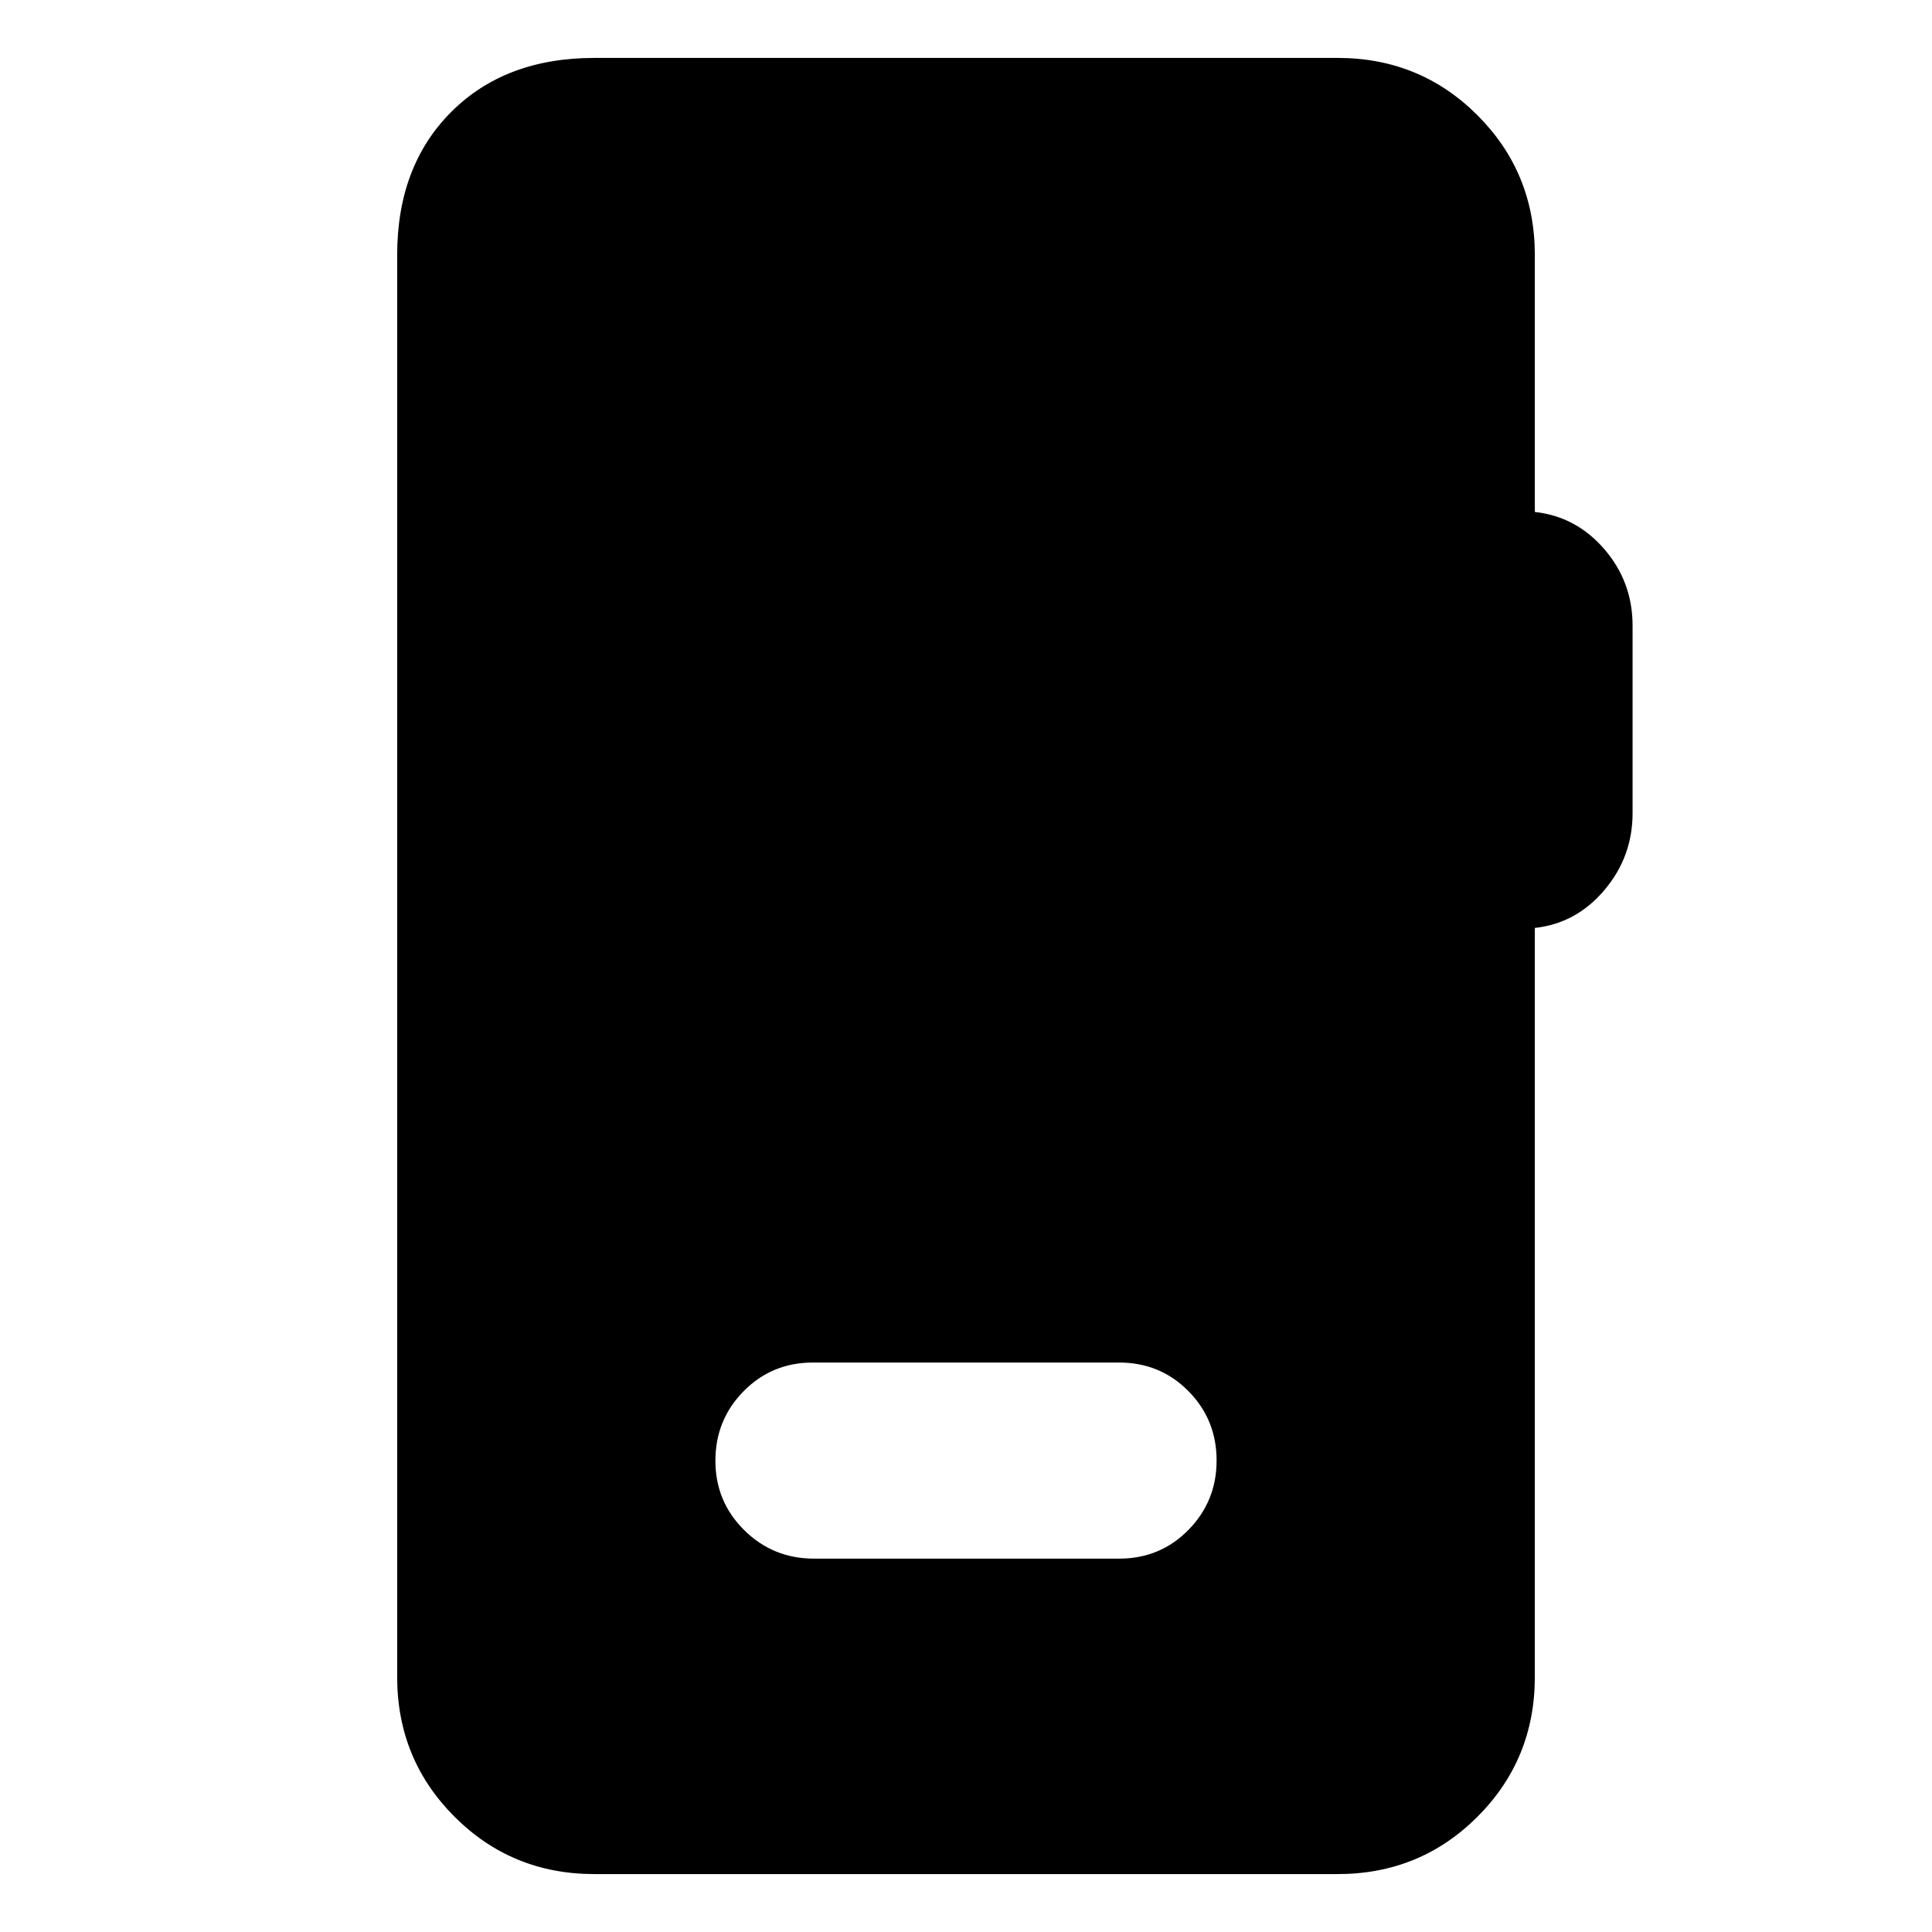<svg xmlns="http://www.w3.org/2000/svg" height="20" viewBox="0 -960 960 960" width="20"><path d="M295.35-28.78q-41.01 0-69.5-28.5-28.5-28.5-28.5-69.5v-706.44q0-44.3 26.85-71.15 26.84-26.85 71.15-26.85h369.3q41.01 0 69.5 28.5 28.5 28.5 28.5 69.5v127.61q20.57 2.26 34.57 18.52 14 16.26 14 37.96v93.17q0 21.7-14 38.24-14 16.55-34.57 18.81v372.13q0 41-28.5 69.5-28.49 28.5-69.5 28.5h-369.3Zm109.13-156.74h151.61q20.38 0 34.41-14.25 14.02-14.25 14.02-34.54 0-20.3-14.02-34.47-14.03-14.18-34.41-14.18H403.91q-20.38 0-34.41 14.25-14.02 14.24-14.02 34.54 0 20.3 14.3 34.47 14.31 14.18 34.7 14.18Z"/></svg>
